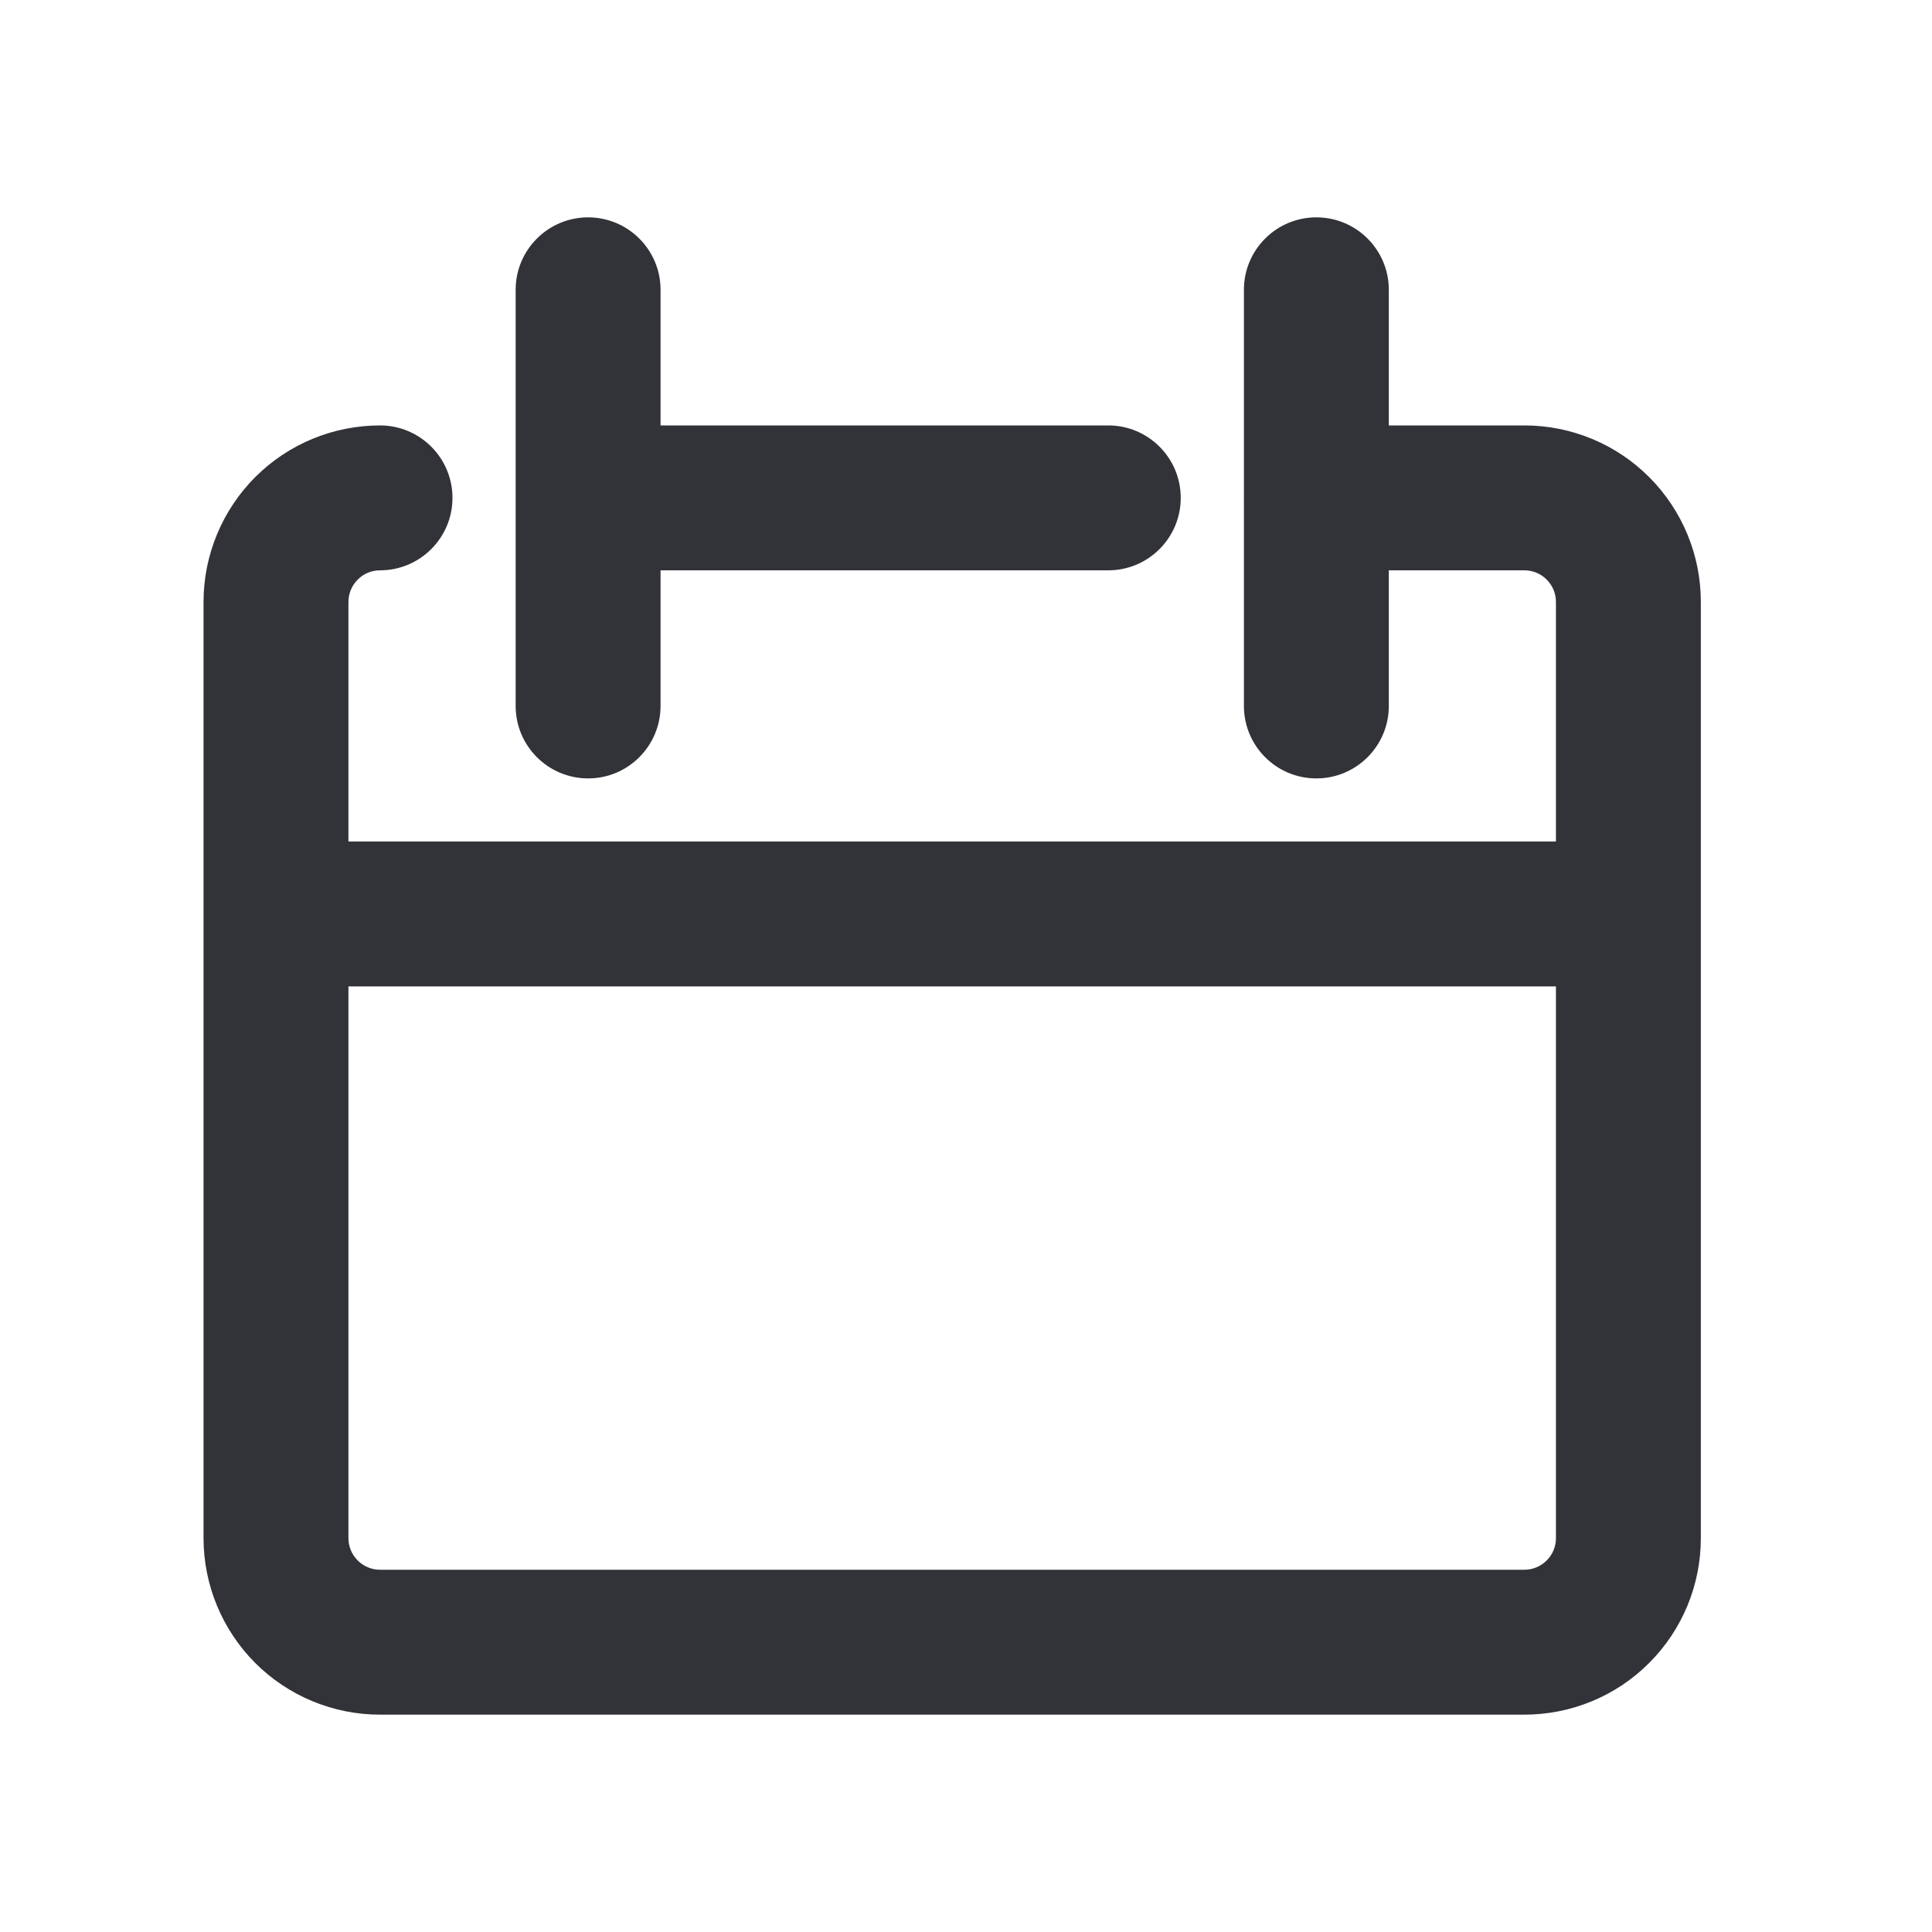 <svg width="20" height="20" viewBox="0 0 20 20" fill="none" xmlns="http://www.w3.org/2000/svg">
<path fill-rule="evenodd" clip-rule="evenodd" d="M6.838 3C6.838 2.586 6.502 2.25 6.088 2.25C5.674 2.25 5.338 2.586 5.338 3V5.154V7.308C5.338 7.722 5.674 8.058 6.088 8.058C6.502 8.058 6.838 7.722 6.838 7.308V5.904H11.473C11.887 5.904 12.223 5.568 12.223 5.154C12.223 4.74 11.887 4.404 11.473 4.404H6.838V3ZM2.642 4.939C2.985 4.596 3.45 4.404 3.934 4.404C4.348 4.404 4.684 4.74 4.684 5.154C4.684 5.568 4.348 5.904 3.934 5.904C3.847 5.904 3.764 5.938 3.703 6C3.642 6.061 3.607 6.144 3.607 6.231V8.711H16.107V6.231C16.107 6.144 16.073 6.061 16.011 6C15.95 5.938 15.867 5.904 15.78 5.904H14.377V7.308C14.377 7.722 14.041 8.058 13.627 8.058C13.212 8.058 12.877 7.722 12.877 7.308V5.163L12.876 5.154L12.877 5.145V3C12.877 2.586 13.212 2.25 13.627 2.25C14.041 2.25 14.377 2.586 14.377 3V4.404H15.78C16.265 4.404 16.73 4.596 17.072 4.939C17.415 5.282 17.607 5.746 17.607 6.231V9.461V15.923C17.607 16.408 17.415 16.872 17.072 17.215C16.73 17.558 16.265 17.75 15.78 17.75H3.934C3.45 17.75 2.985 17.558 2.642 17.215C2.3 16.872 2.107 16.408 2.107 15.923V9.461V6.231C2.107 5.746 2.3 5.282 2.642 4.939ZM3.607 15.923V10.211H16.107V15.923C16.107 16.01 16.073 16.093 16.011 16.154C15.95 16.215 15.867 16.25 15.78 16.25H3.934C3.847 16.25 3.764 16.215 3.703 16.154C3.642 16.093 3.607 16.01 3.607 15.923Z" fill="#323338"/>
</svg>
